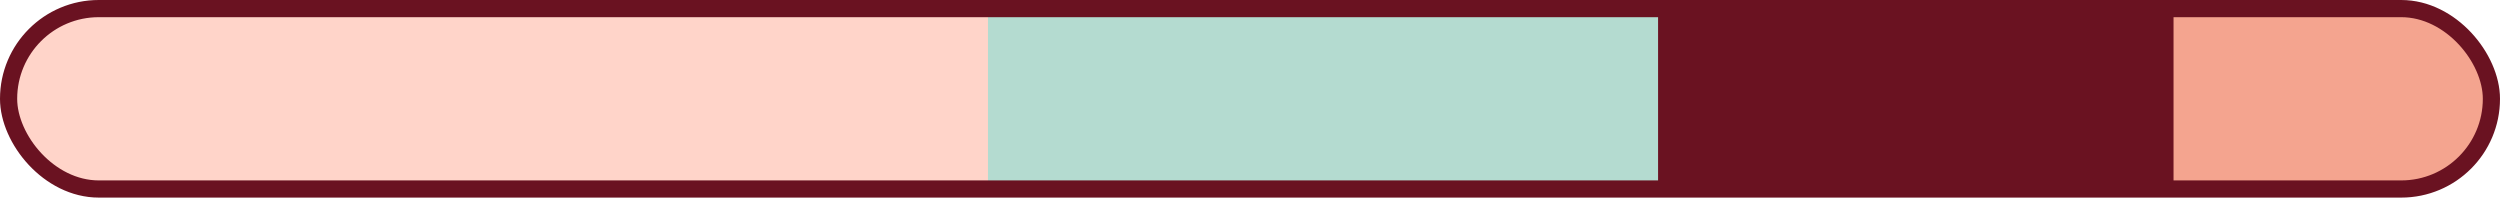 <svg width="291" height="23" viewBox="0 0 291 23" fill="none" xmlns="http://www.w3.org/2000/svg">
<rect x="1" y="1" width="289" height="21" rx="10.5" fill="#FFD4C9"/>
<path d="M115 1H207.5C213.299 1 218 5.701 218 11.5C218 17.299 213.299 22 207.5 22H115V1Z" fill="#B4DBD0"/>
<path d="M193 1H259V22H193V1Z" fill="#6A1221"/>
<path d="M253 1H279.5C285.299 1 290 5.701 290 11.5C290 17.299 285.299 22 279.5 22H253V1Z" fill="#F4A48F"/>
<rect x="1" y="1" width="289" height="21" rx="10.5" stroke="#6A1221" stroke-width="2"/>
</svg>
